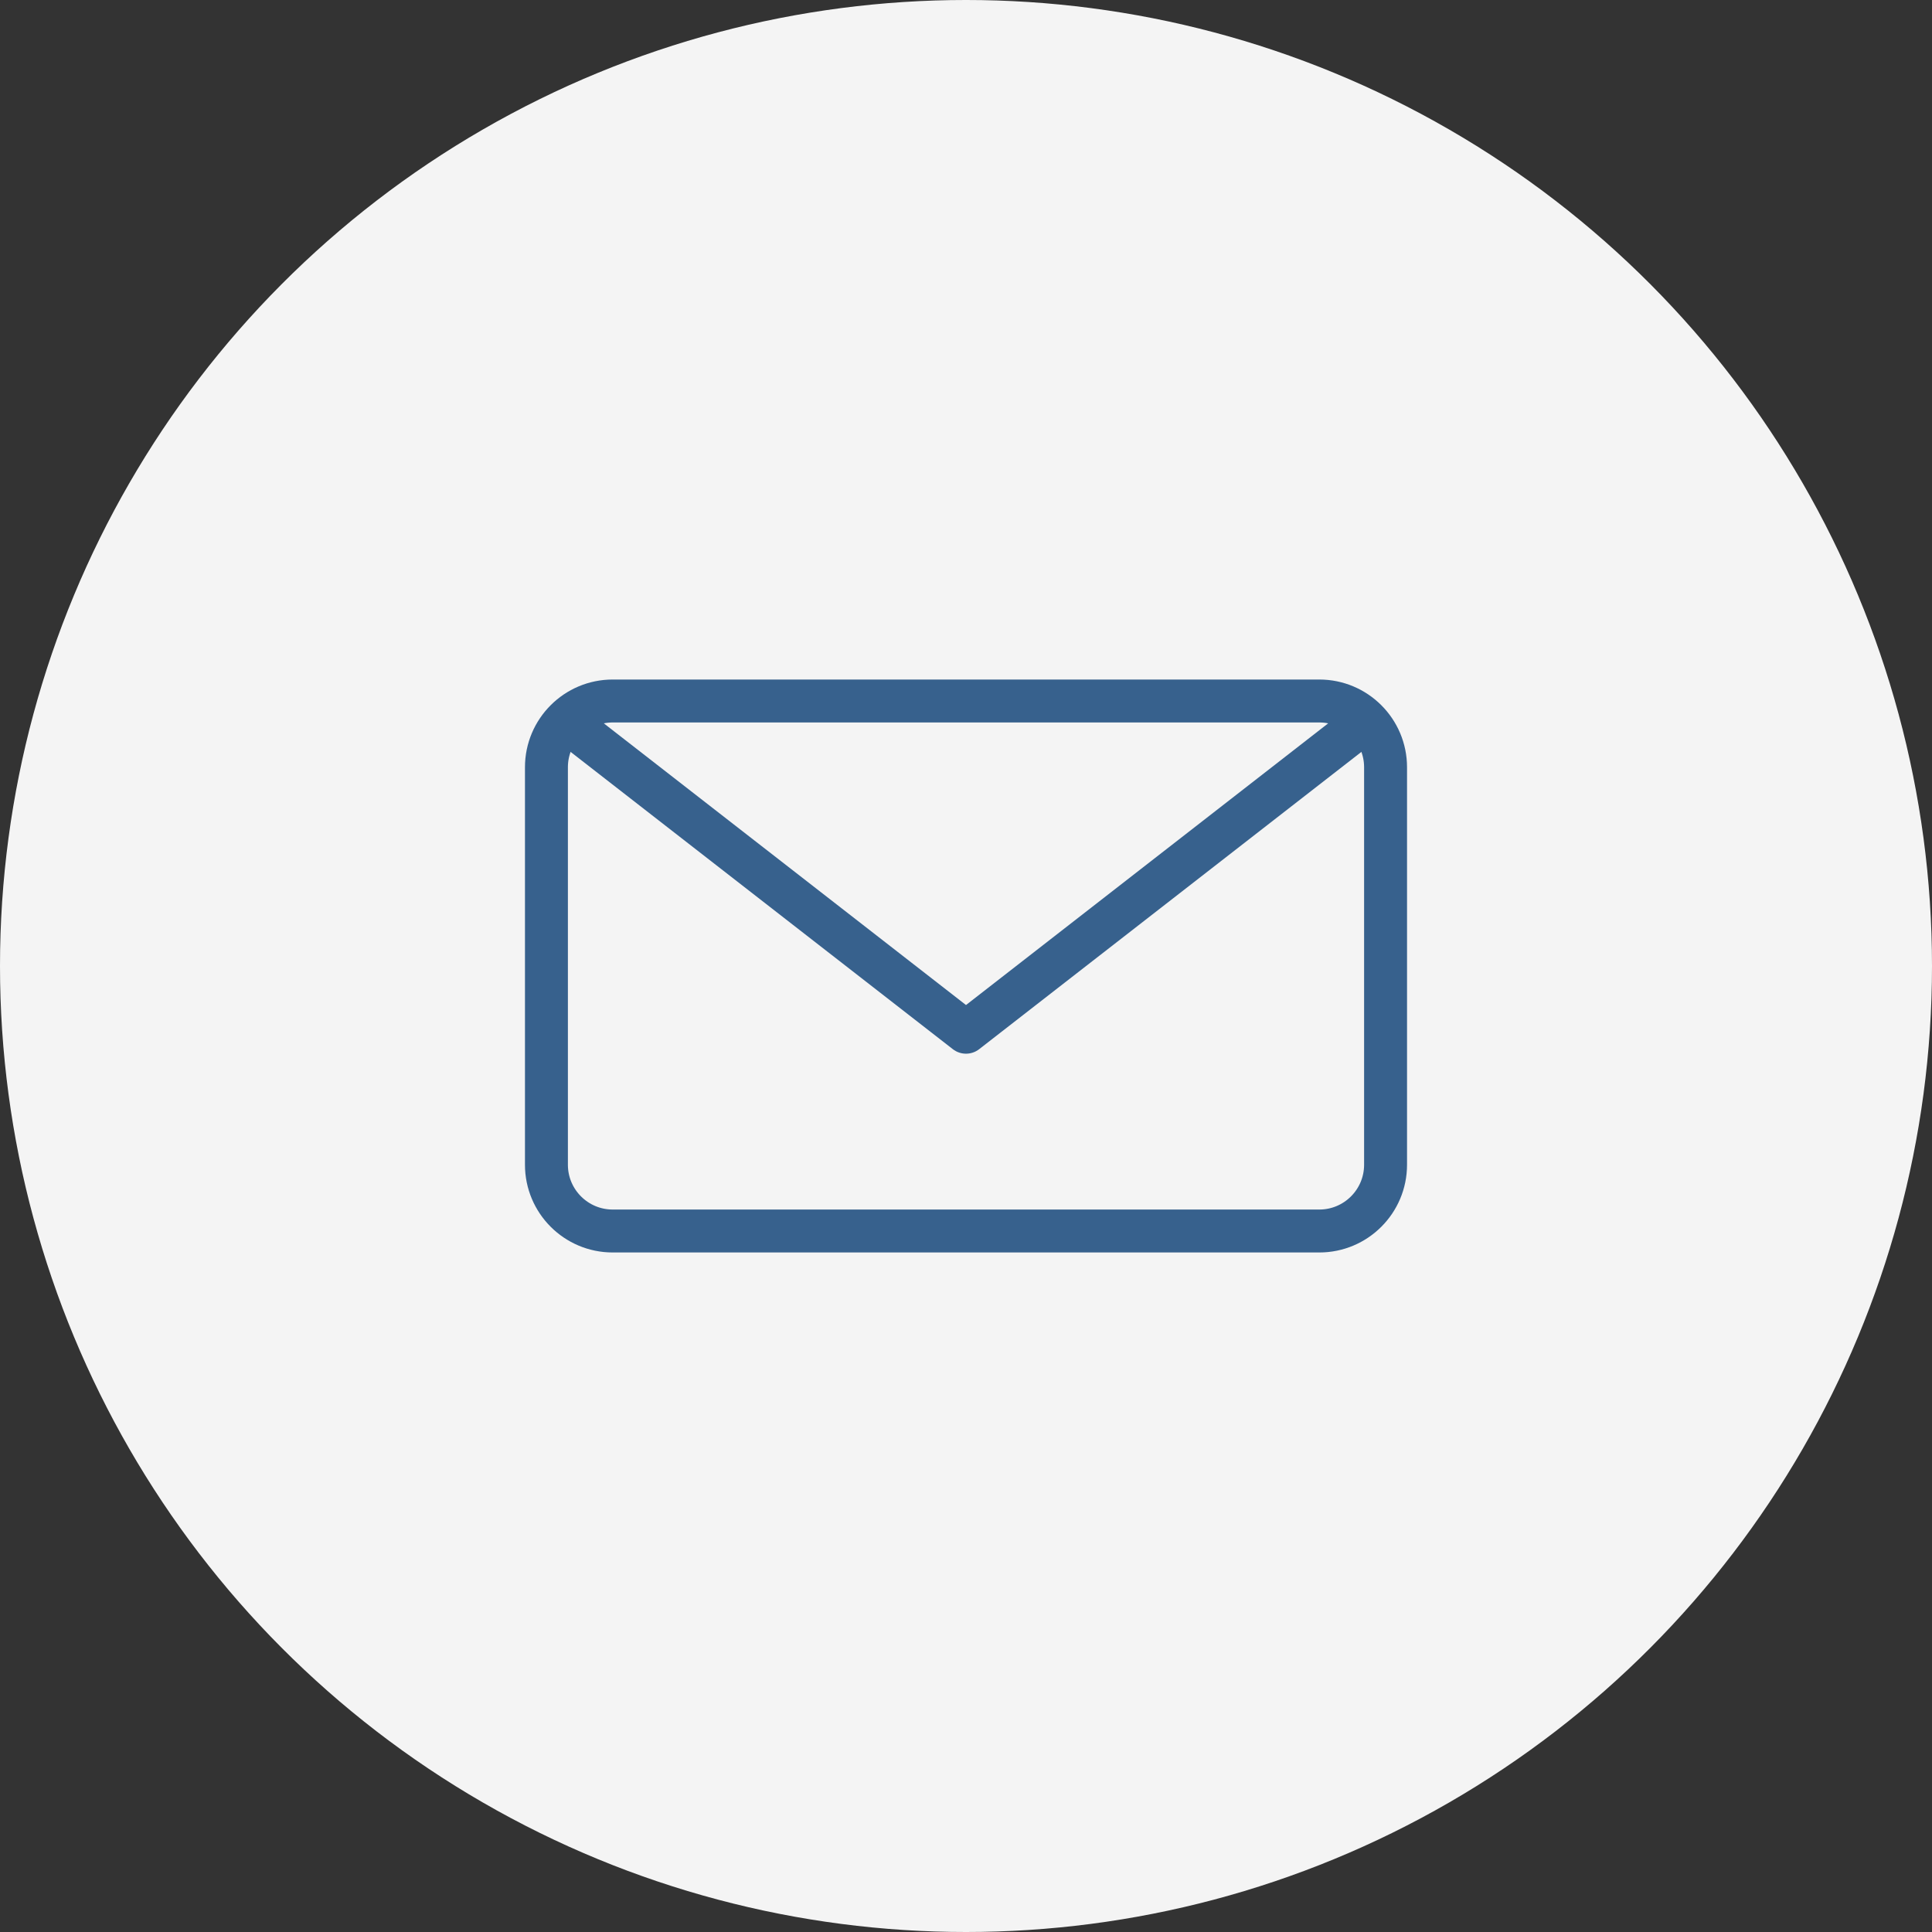 <?xml version="1.0" encoding="UTF-8" standalone="no"?>
<svg width="36px" height="36px" viewBox="0 0 36 36" version="1.1" xmlns="http://www.w3.org/2000/svg" xmlns:xlink="http://www.w3.org/1999/xlink">
    <rect x="0" y="0" width="36" height="36" fill="#333333" stroke="none"/>
    <!-- Generator: Sketch 49 (51002) - http://www.bohemiancoding.com/sketch -->
    <title>Group</title>
    <desc>Created with Sketch.</desc>
    <defs>
        <circle id="path-1" cx="18" cy="18" r="18"></circle>
    </defs>
    <g id="Symbols" stroke="none" stroke-width="1" fill="none" fill-rule="evenodd">
        <g id="36x36_Email">
            <g id="Group">
                <mask id="mask-2" fill="white">
                    <use xlink:href="#path-1"></use>
                </mask>
                <use id="Oval-2-Copy-19" fill="#F4F4F4" xlink:href="#path-1"></use>
                <path d="M25.818,21.703 C25.818,22.385 25.265,22.938 24.583,22.938 L11.417,22.938 C10.735,22.938 10.182,22.385 10.182,21.703 L10.182,14.297 C10.182,13.615 10.735,13.062 11.417,13.062 L24.583,13.062 C25.265,13.062 25.818,13.615 25.818,14.297 L25.818,21.703 Z" id="Stroke-1" stroke="#37618D" stroke-width="0.8" stroke-linecap="round" stroke-linejoin="round" mask="url(#mask-2)"></path>
                <polyline id="Stroke-3" stroke="#37618D" stroke-width="0.8" stroke-linecap="round" stroke-linejoin="round" mask="url(#mask-2)" points="25.406 13.474 18 19.234 10.594 13.474"></polyline>
            </g>
        </g>
    </g>
</svg>